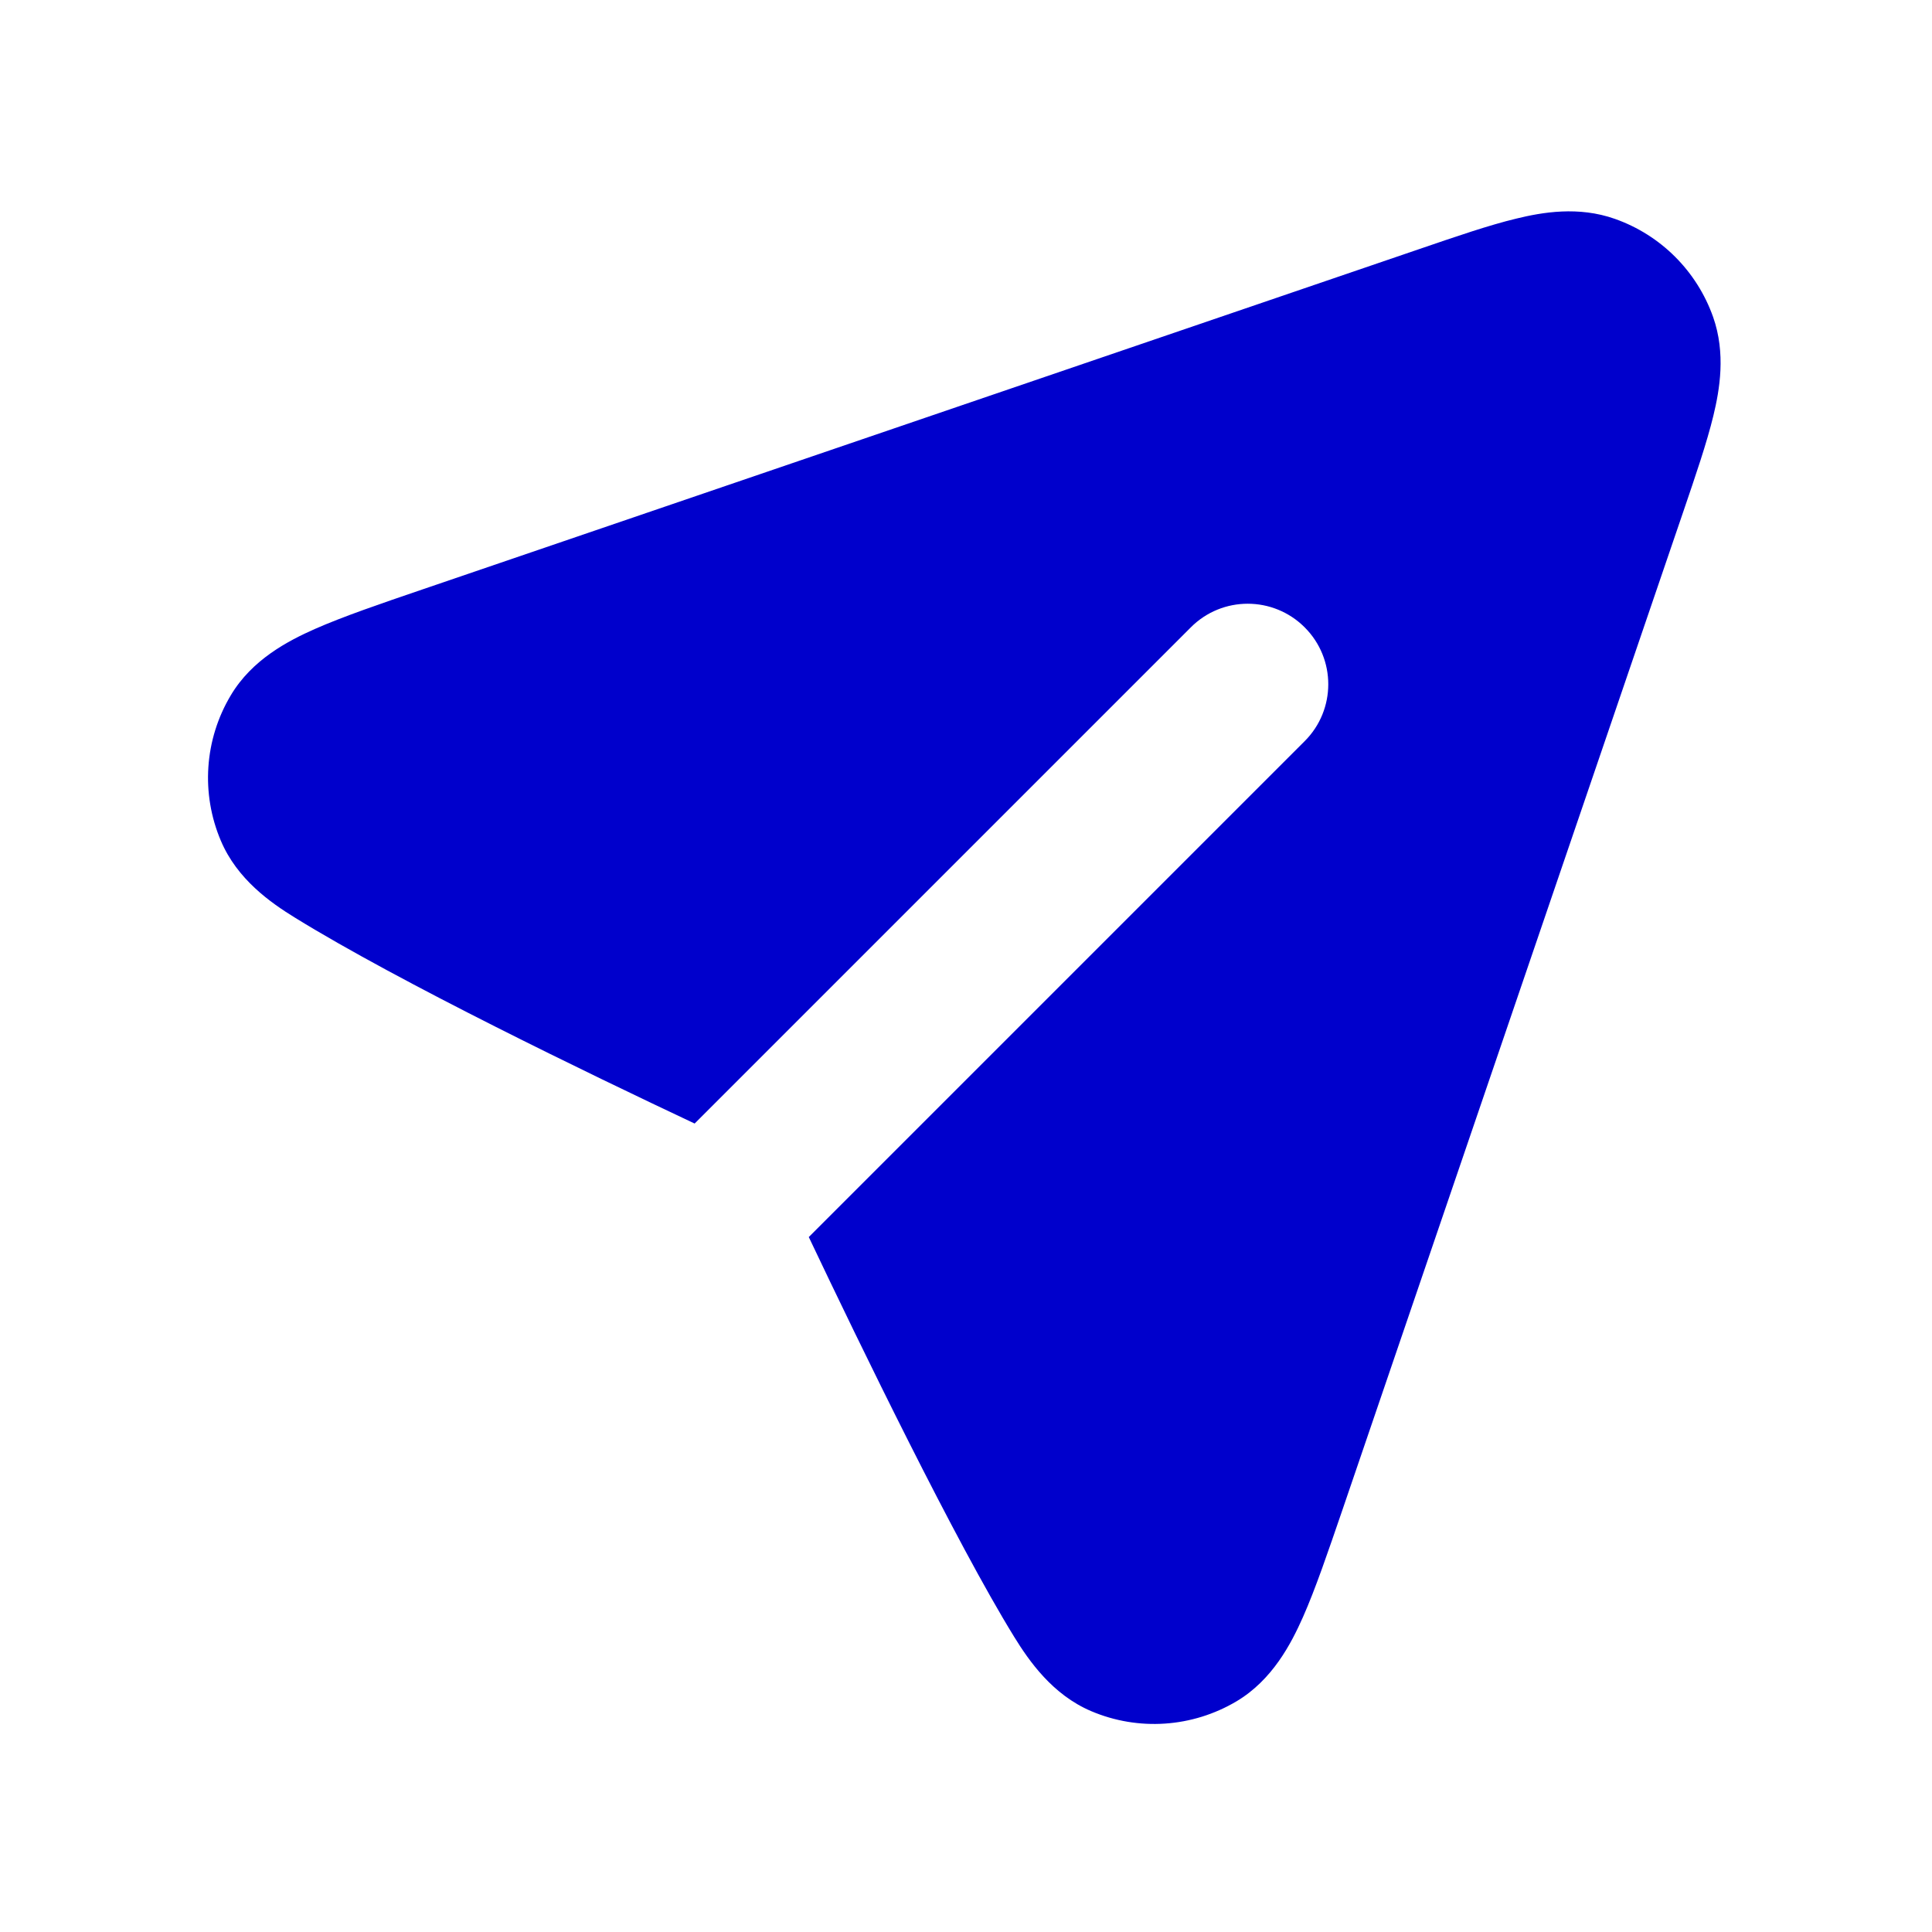<svg width="24" height="24" viewBox="0 0 24 24" fill="none" xmlns="http://www.w3.org/2000/svg">
<path d="M18.834 2.716C19.161 2.636 19.609 2.559 20.061 2.719C20.631 2.92 21.079 3.368 21.281 3.938C21.44 4.39 21.363 4.838 21.284 5.165C21.203 5.499 21.064 5.906 20.907 6.366L16.679 18.748C16.497 19.279 16.34 19.741 16.185 20.09C16.039 20.418 15.807 20.868 15.361 21.134C14.812 21.46 14.141 21.506 13.554 21.256C13.076 21.052 12.786 20.638 12.597 20.331C11.869 19.149 10.689 16.72 10.047 15.367L16.207 9.207C16.598 8.817 16.598 8.183 16.207 7.793C15.816 7.402 15.183 7.402 14.793 7.793L8.629 13.957C7.315 13.338 4.977 12.209 3.668 11.402C3.362 11.214 2.947 10.924 2.744 10.445C2.494 9.858 2.539 9.187 2.866 8.639C3.131 8.192 3.581 7.96 3.91 7.814C4.259 7.66 4.72 7.502 5.251 7.321L17.634 3.093C18.093 2.936 18.501 2.796 18.834 2.716Z" fill="#0000CC"/>
</svg>
